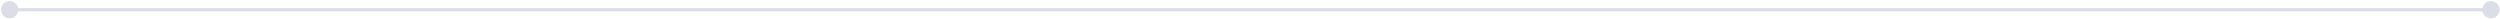 <svg width="771" height="6" viewBox="0 0 771 6" fill="none" xmlns="http://www.w3.org/2000/svg">
<path d="M0.333 3C0.333 4.473 1.527 5.667 3 5.667C4.473 5.667 5.667 4.473 5.667 3C5.667 1.527 4.473 0.333 3 0.333C1.527 0.333 0.333 1.527 0.333 3ZM765.541 3C765.541 4.473 766.735 5.667 768.208 5.667C769.68 5.667 770.874 4.473 770.874 3C770.874 1.527 769.68 0.333 768.208 0.333C766.735 0.333 765.541 1.527 765.541 3ZM3 3.5L768.208 3.5V2.5L3 2.5V3.5Z" fill="#DBDEE6"/>
</svg>
